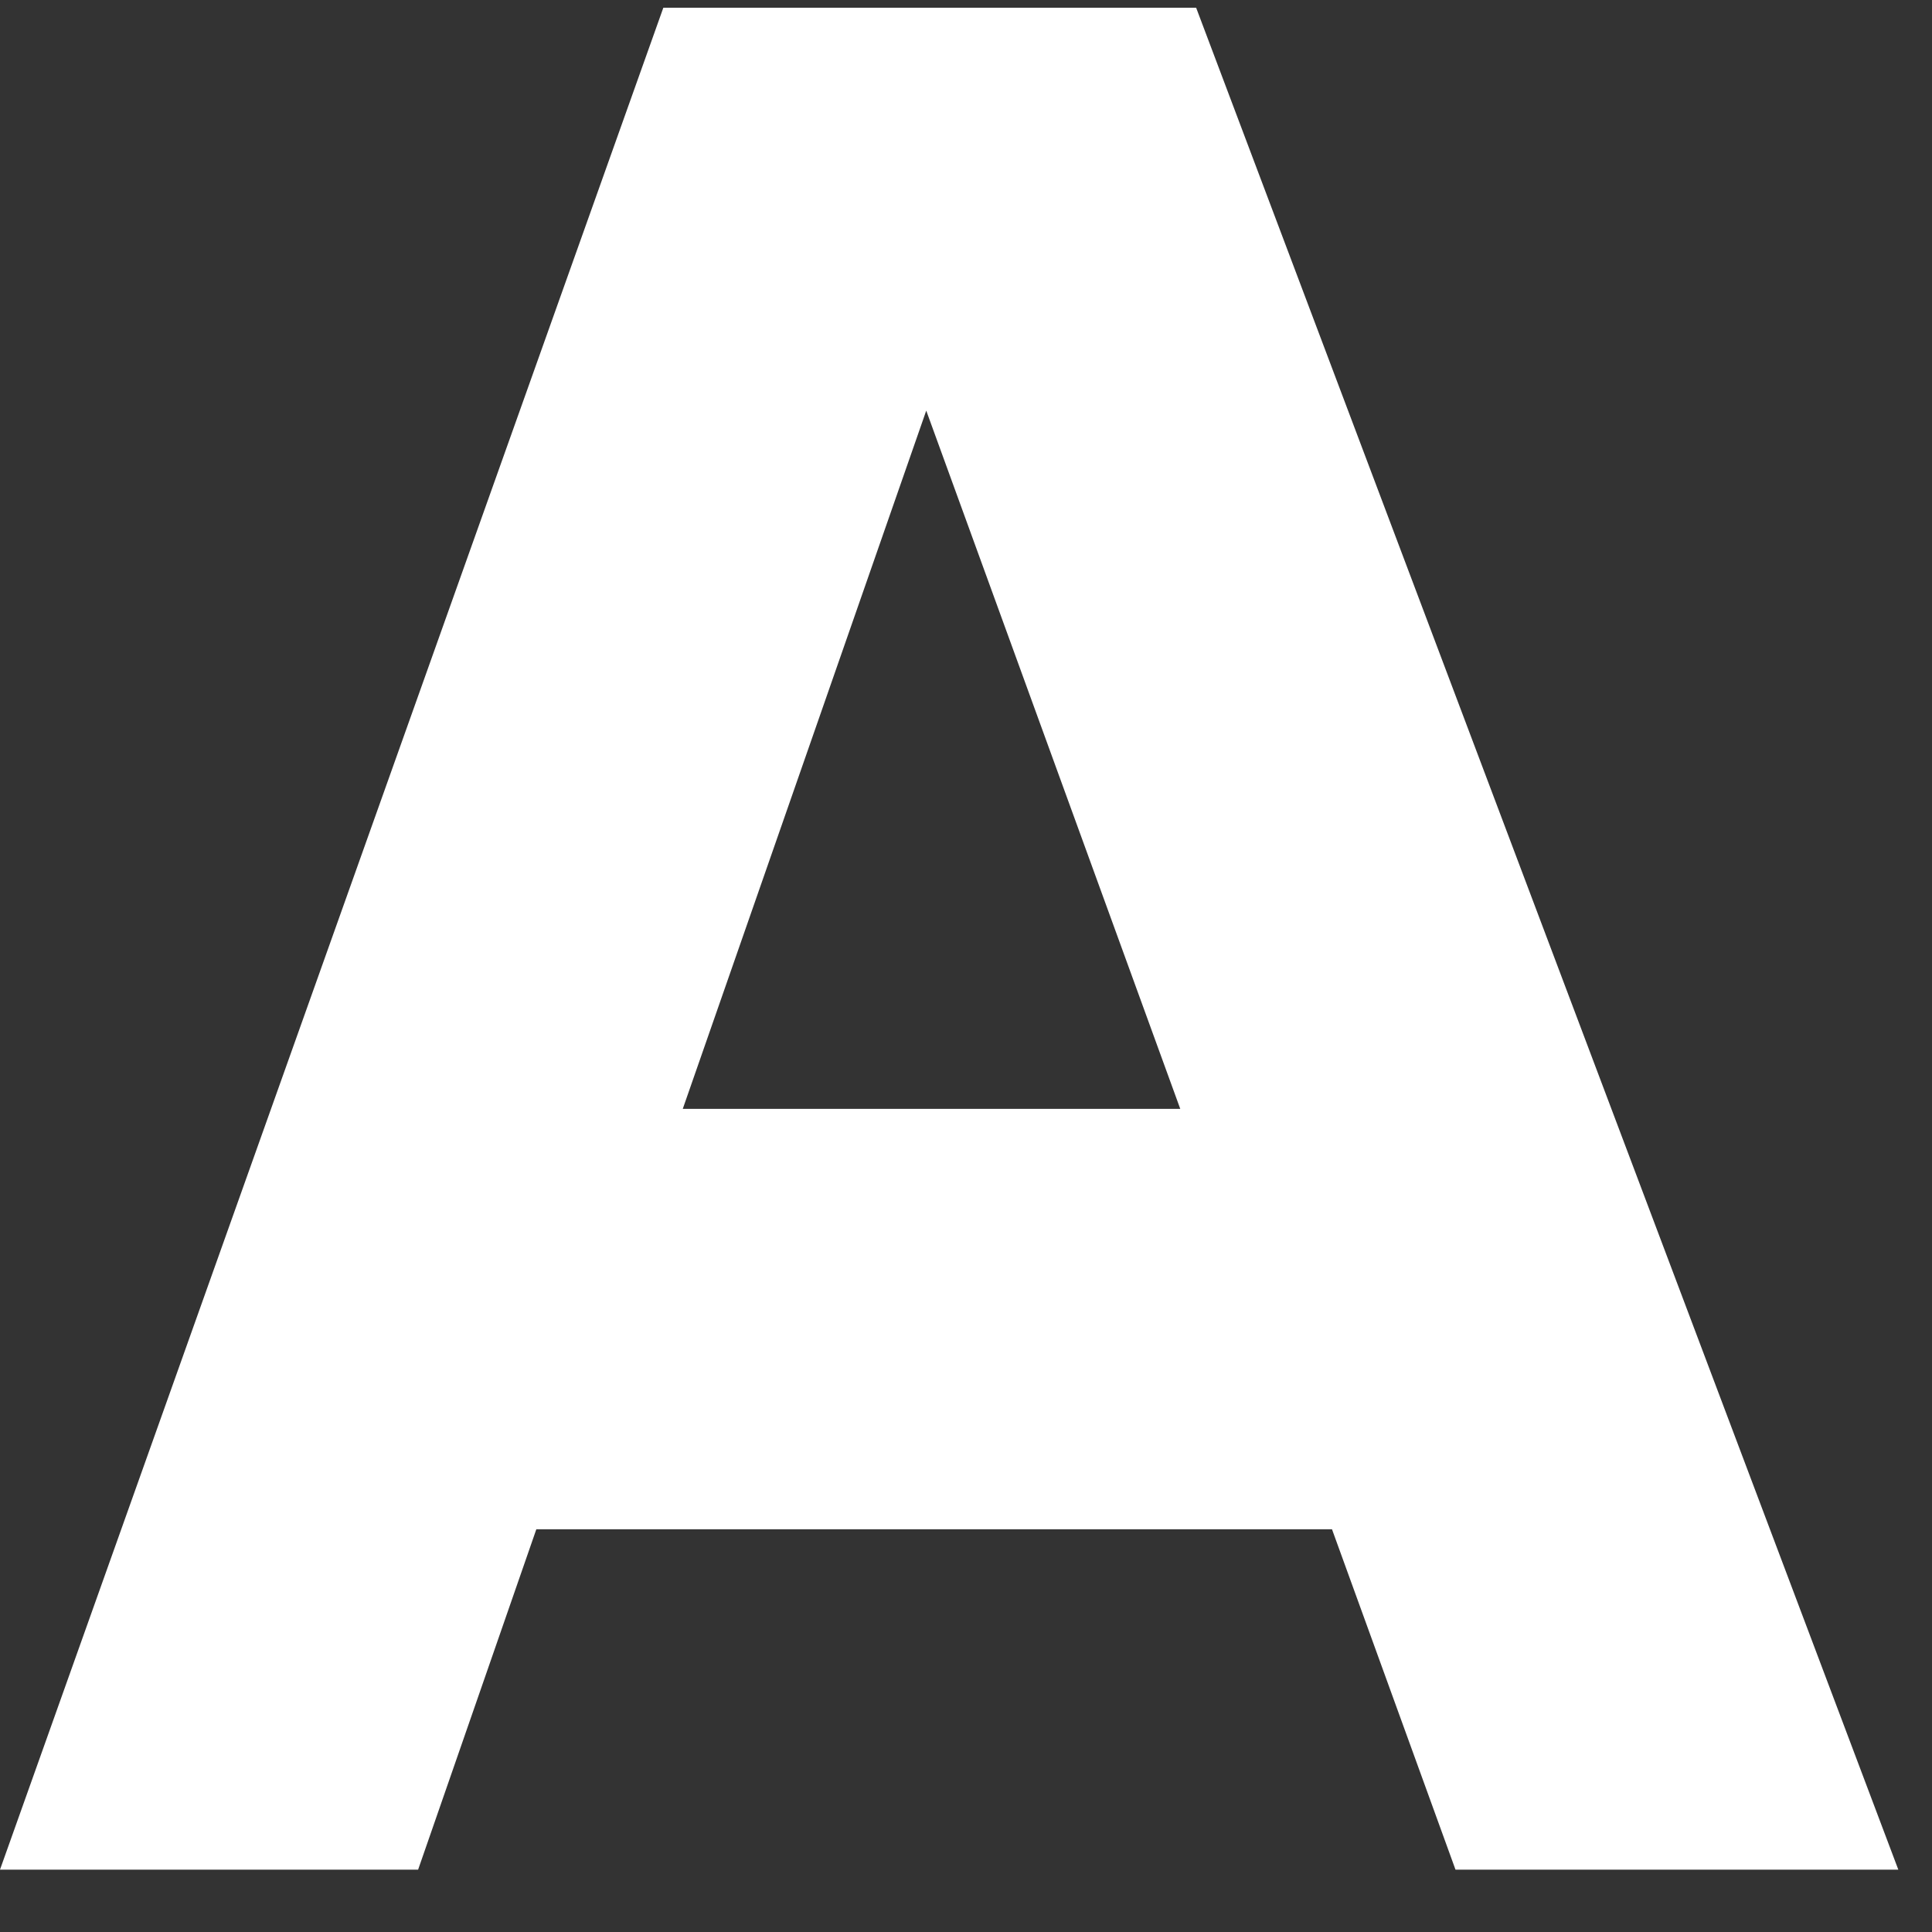 <svg width="50" height="50" viewBox="0 0 50 50" fill="none" xmlns="http://www.w3.org/2000/svg" xmlns:xlink="http://www.w3.org/1999/xlink">
<rect x="0" y="0" width="50" height="50" fill="#333333" stroke="none"/>
<path d="M30.545,28.697L23.971,10.627L17.67,28.697L30.545,28.697ZM37.668,48.386L34.472,39.578L13.88,39.578L10.821,48.386L0,48.386L17.167,0.2L30.956,0.2L49.128,48.386L37.668,48.386Z" fill="#FFFFFF"/>
</svg>
